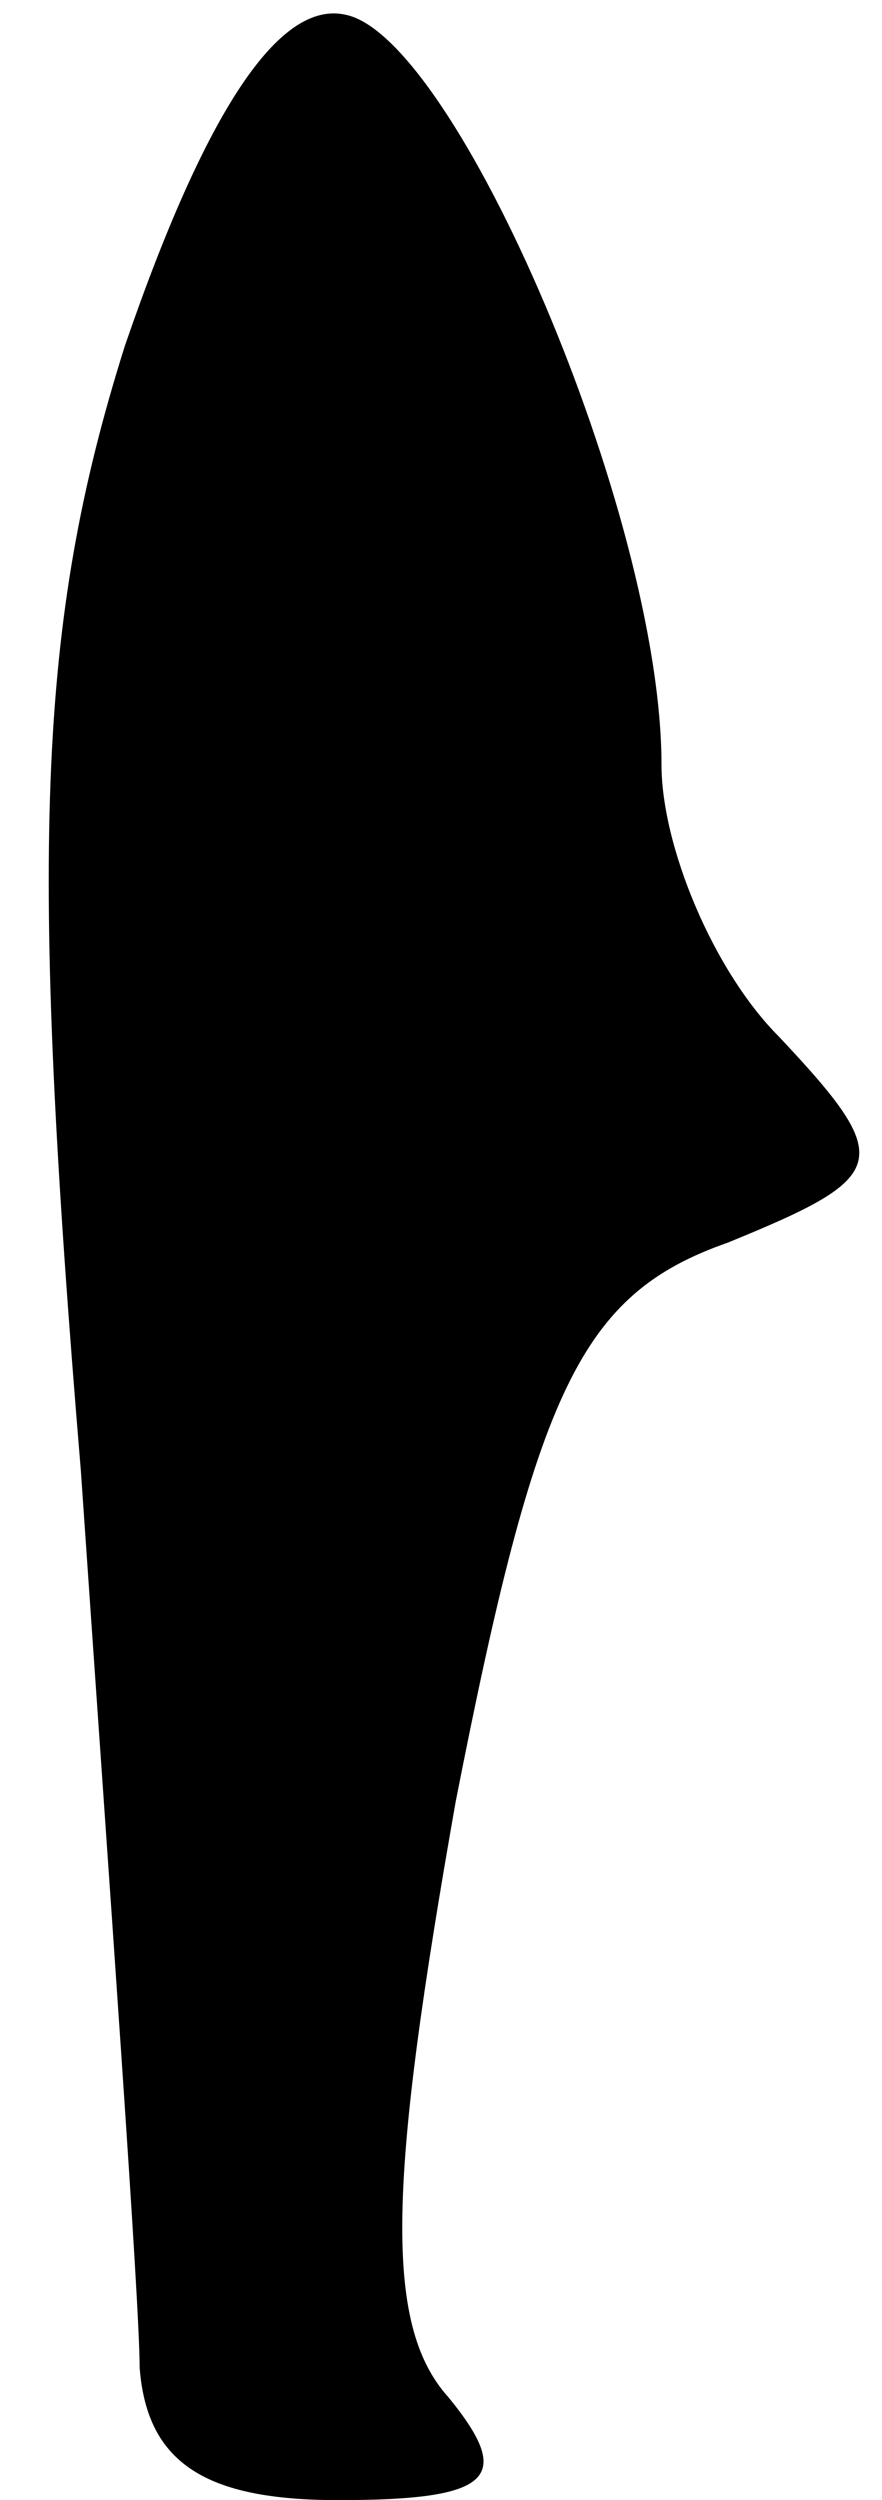 <?xml version="1.0" standalone="no"?>
<!DOCTYPE svg PUBLIC "-//W3C//DTD SVG 20010904//EN"
 "http://www.w3.org/TR/2001/REC-SVG-20010904/DTD/svg10.dtd">
<svg version="1.0" xmlns="http://www.w3.org/2000/svg"
 width="12pt" height="34pt" viewBox="0 0 12 34"
 preserveAspectRatio="xMidYMid meet">
<g transform="translate(0,34) scale(0.1,-0.1)"
fill="#000000" stroke="none">
<path fill="#000000" stroke="none" d="M17 293 c-12 -38 -13 -69 -6 -153 4
-58 8 -113 8 -122 1 -13 9 -18 27 -18 21 0 24 3 15 14 -9 10 -8 30 1 81 11 56
17 69 37 76 22 9 23 11 7 28 -9 9 -16 26 -16 37 0 34 -28 99 -43 102 -9 2 -19
-13 -30 -45z"/>
</g>
</svg>

